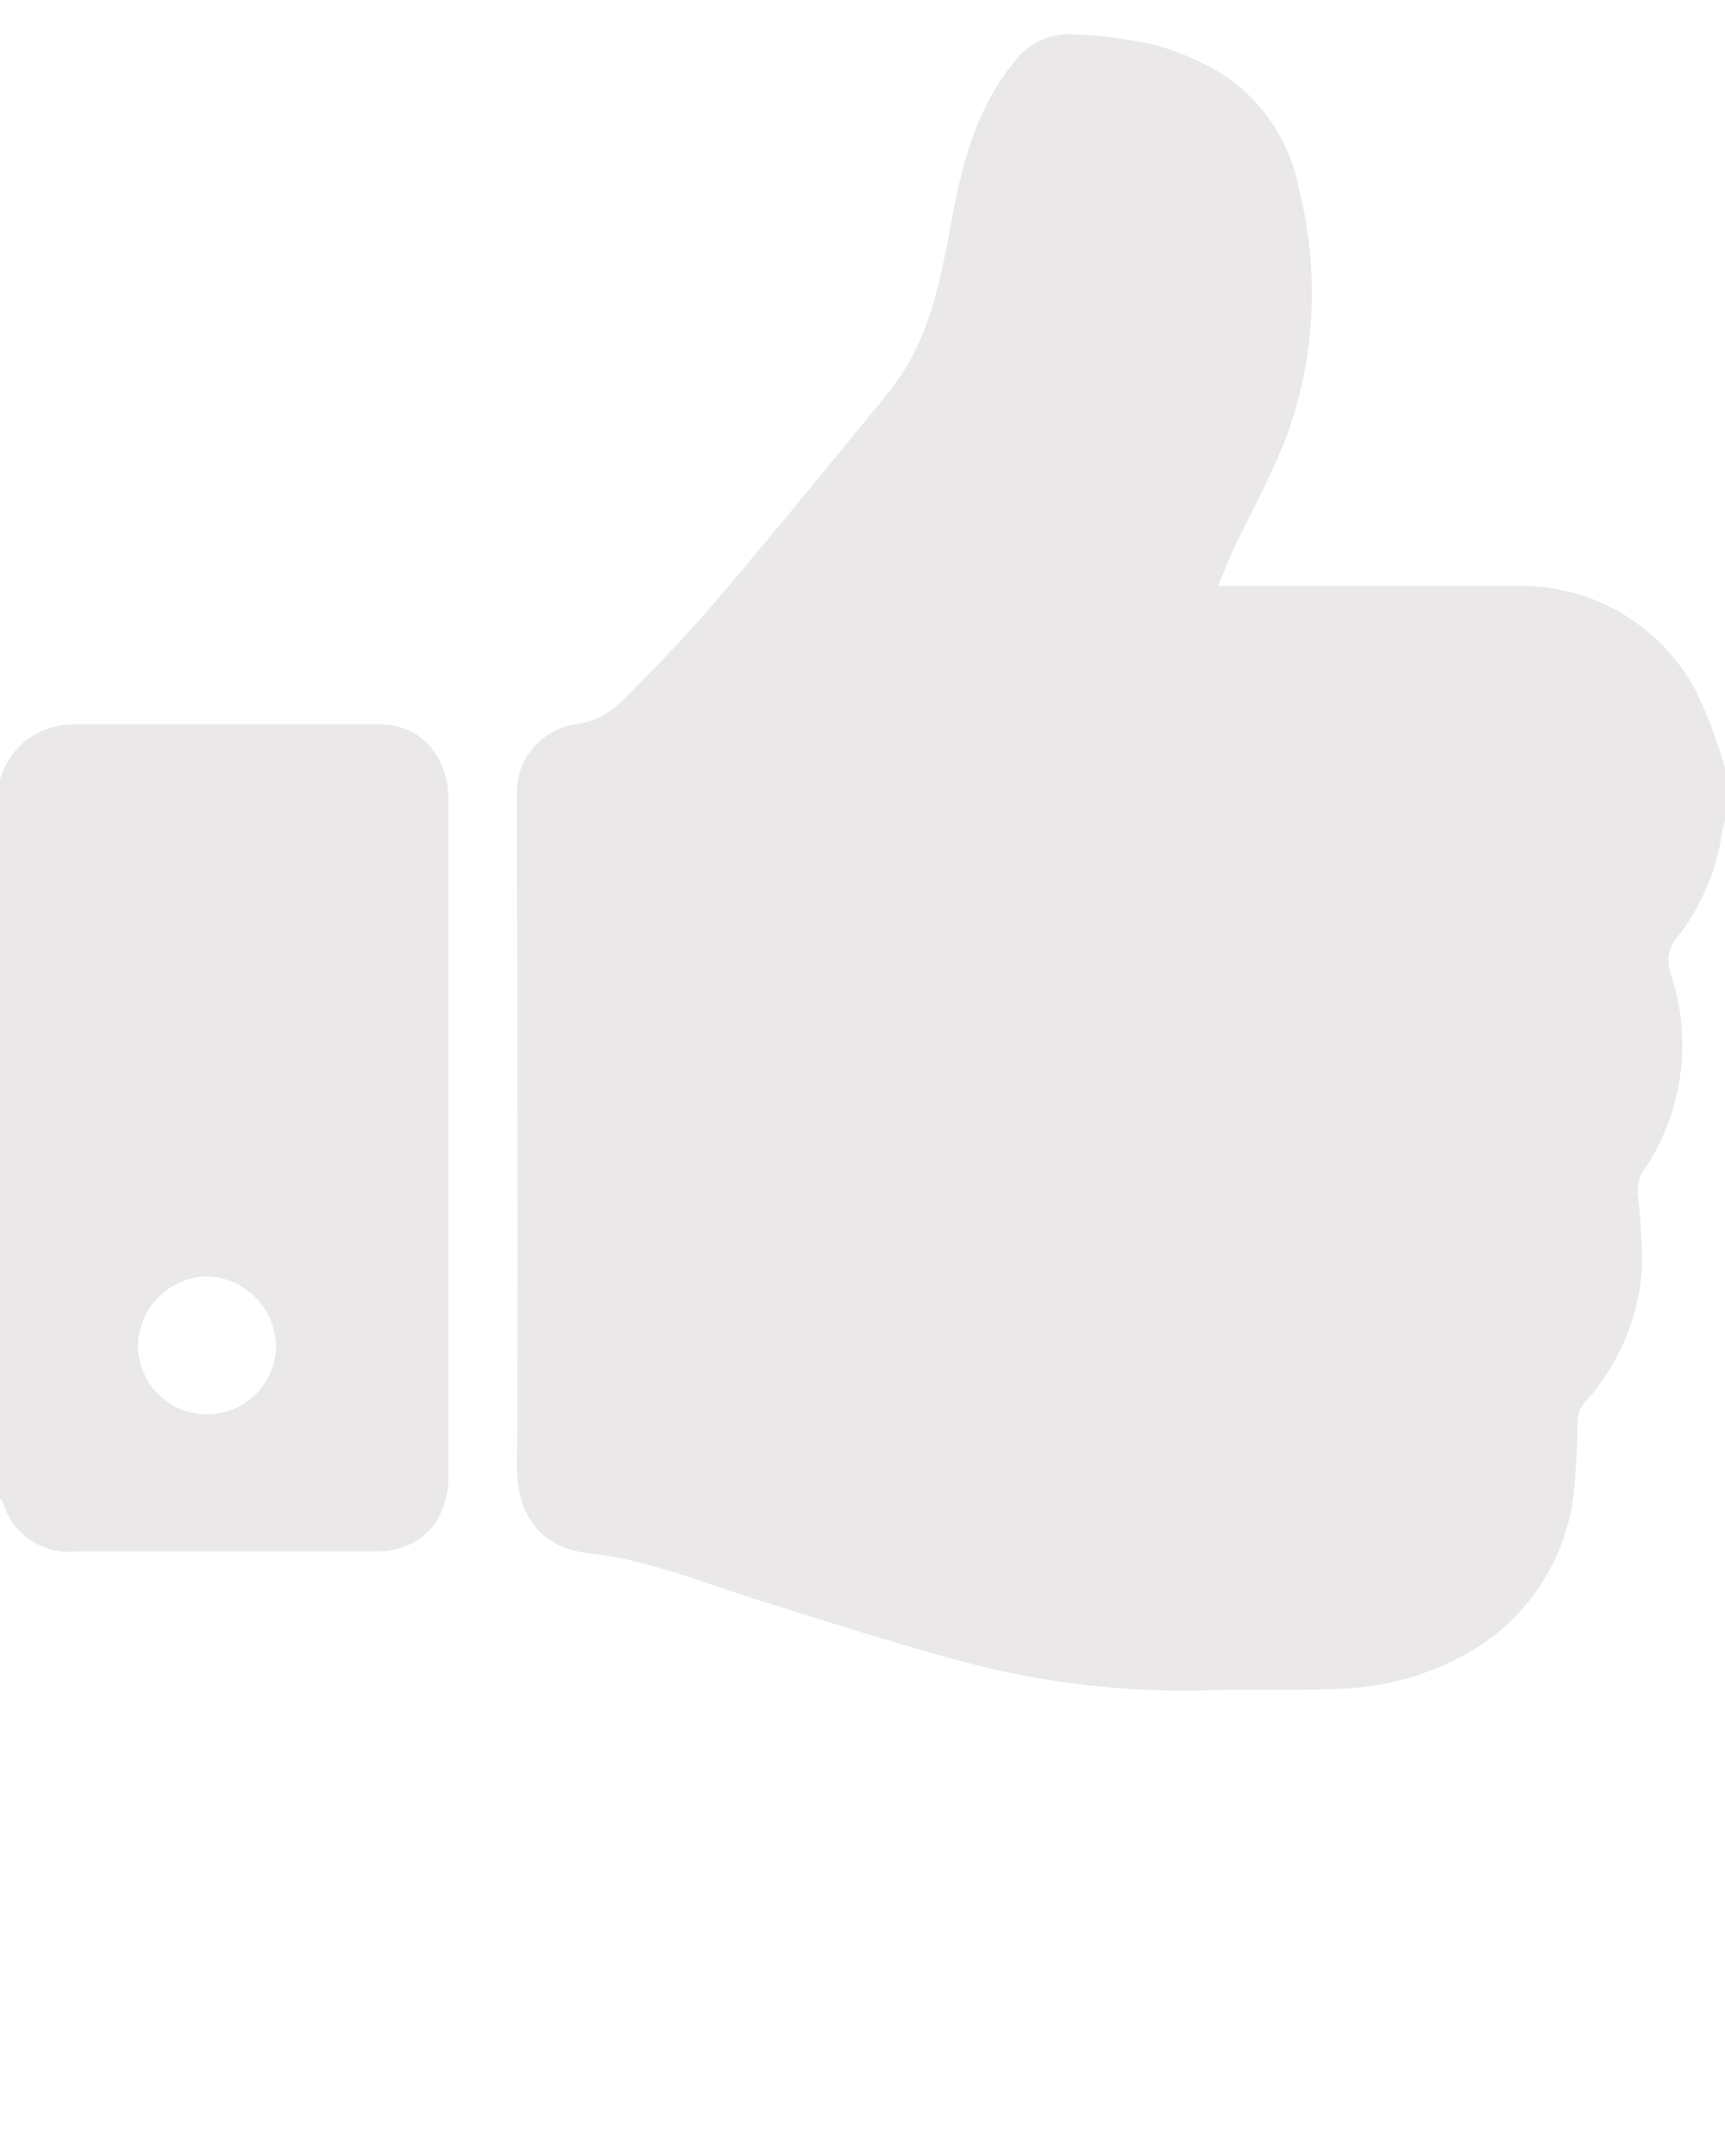 <svg xmlns="http://www.w3.org/2000/svg" data-name="Layer 1" viewBox="0 0 100 125" x="0px" y="0px" fill="#EAE8E8"><title>UI2</title><path d="M100,44.55v3c-.06.25-.14.5-.18.76a12.92,12.92,0,0,1-2.56,6,2.06,2.06,0,0,0-.4,2.16A13,13,0,0,1,95.19,68a2.27,2.27,0,0,0-.25,1.25,37.58,37.58,0,0,1,.26,3.94,12.77,12.77,0,0,1-3.37,8.16,1.84,1.84,0,0,0-.38,1.05A45.33,45.33,0,0,1,91.18,87a12.28,12.28,0,0,1-5.8,8.67,16,16,0,0,1-7.8,2.24c-2.63.13-5.27,0-7.91.1a49.68,49.68,0,0,1-13.74-1.65c-4.13-1.09-8.19-2.42-12.28-3.69-3.12-1-6.15-2.25-9.43-2.6-2.83-.31-4.27-2.14-4.25-5.1.08-12.69,0-25.39,0-38.09,0-.4,0-.8,0-1.19A4,4,0,0,1,33.32,42,4.58,4.58,0,0,0,36,40.71c2-2,3.93-4,5.76-6.16,3-3.55,6-7.2,8.94-10.81a21,21,0,0,0,1.85-2.48c1.63-2.75,2.12-5.88,2.72-9s1.41-6,3.43-8.55A4,4,0,0,1,62.33,2a25.74,25.74,0,0,1,4.58.6,15,15,0,0,1,4.26,1.9A10.23,10.23,0,0,1,75.31,11a24.53,24.53,0,0,1-.64,14.07c-.84,2.25-2,4.37-3.07,6.56-.34.72-.61,1.48-1,2.34h1.17c5.4,0,10.8,0,16.21,0a11.47,11.47,0,0,1,10.33,6.09A26.15,26.15,0,0,1,100,44.55Z"/><path d="M0,45.19a4.49,4.49,0,0,1,2.06-2.63A4.92,4.92,0,0,1,4,42c6,0,12,0,18,0,2.38,0,4,1.82,4,4.41,0,4.66,0,9.31,0,14V85.46c0,2.31-1.1,3.88-3.08,4.37a6.19,6.19,0,0,1-1.43.11H4.5a4,4,0,0,1-4.35-2.9A1.14,1.14,0,0,0,0,86.88ZM11.94,82A4,4,0,0,0,16,78,4.12,4.12,0,0,0,12,74a4.09,4.09,0,0,0-4,4A4,4,0,0,0,11.94,82Z"/></svg>